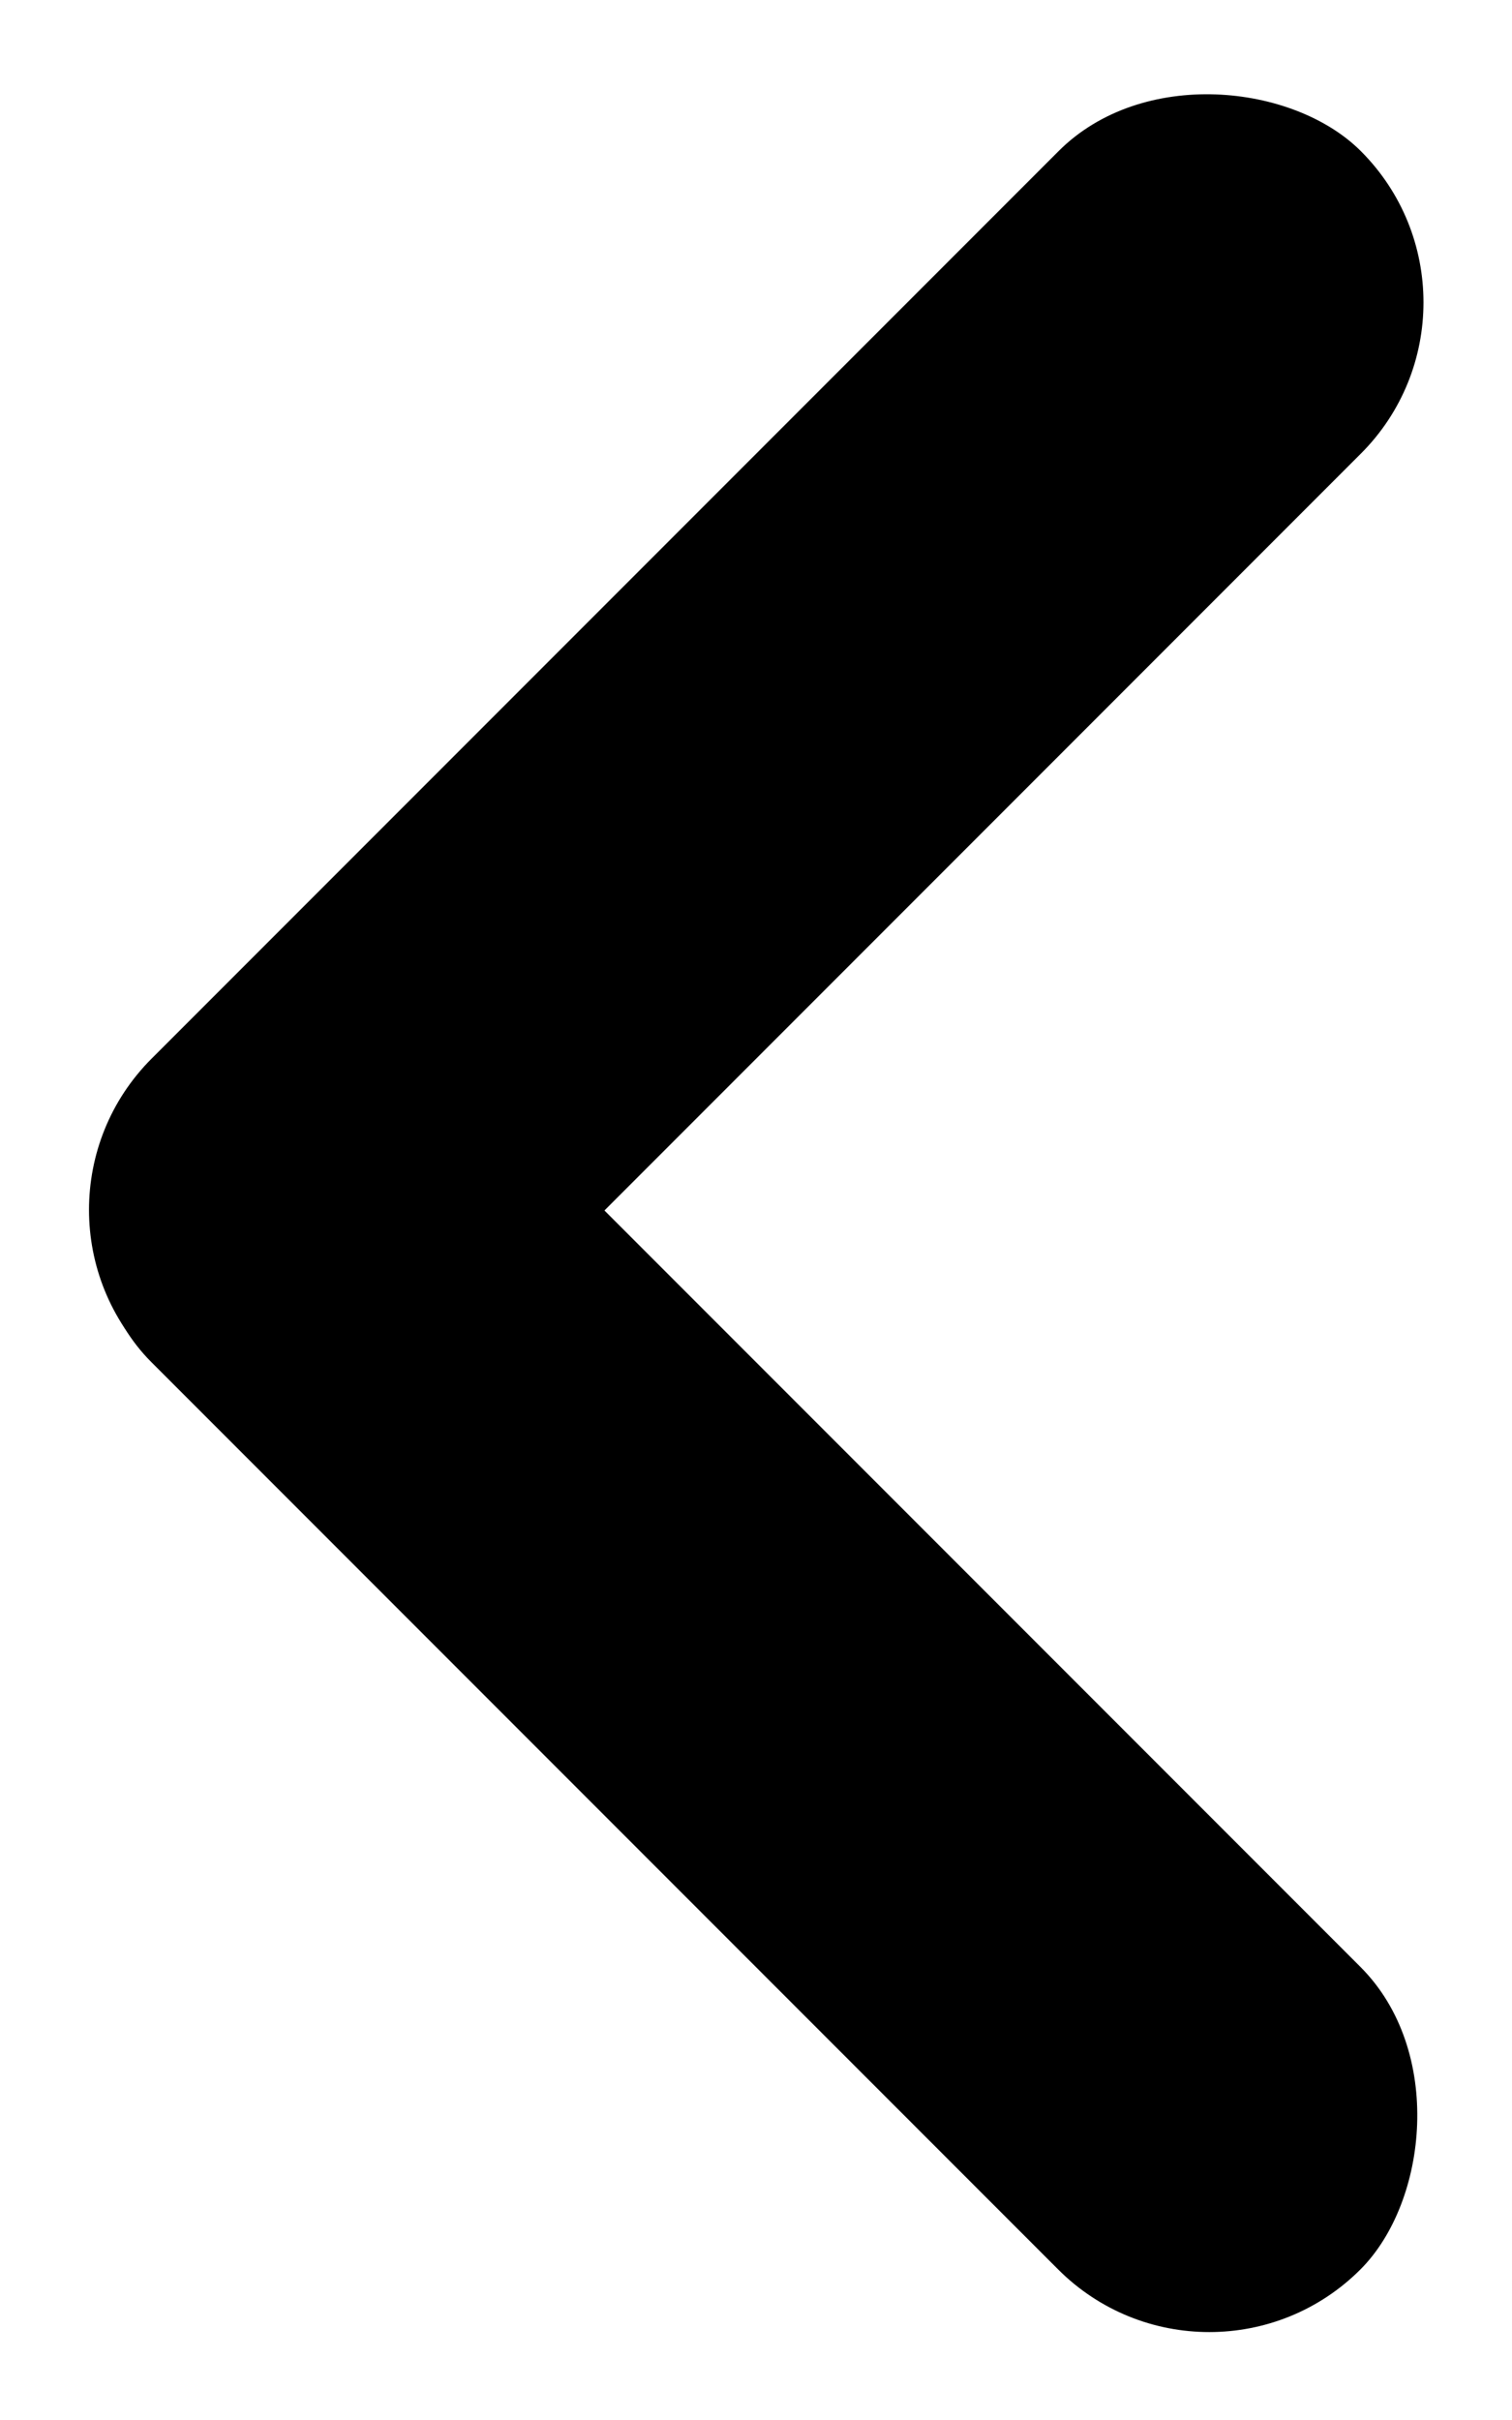 <svg xmlns="http://www.w3.org/2000/svg" xmlns:xlink="http://www.w3.org/1999/xlink" version="1.1"
    width="8.84" height="14.142" viewBox="0 0 8.84 14.142">
    <g style="mix-blend-mode:passthrough">
        <g>
            <g style="mix-blend-mode:passthrough">
                <rect x="8.84" y="1.768" width="10" height="2.5"
                    rx="1.25"
                    transform="matrix(-0.707,0.707,-0.707,-0.707,16.34,-3.233)"
                    fill-opacity="1" />
            </g>
            <g style="mix-blend-mode:passthrough">
                <rect x="7.071" y="14.142" width="10" height="2.5"
                    rx="1.25"
                    transform="matrix(-0.707,-0.707,0.707,-0.707,2.071,29.142)"
                    fill-opacity="1" />
            </g>
        </g>
    </g>
</svg>